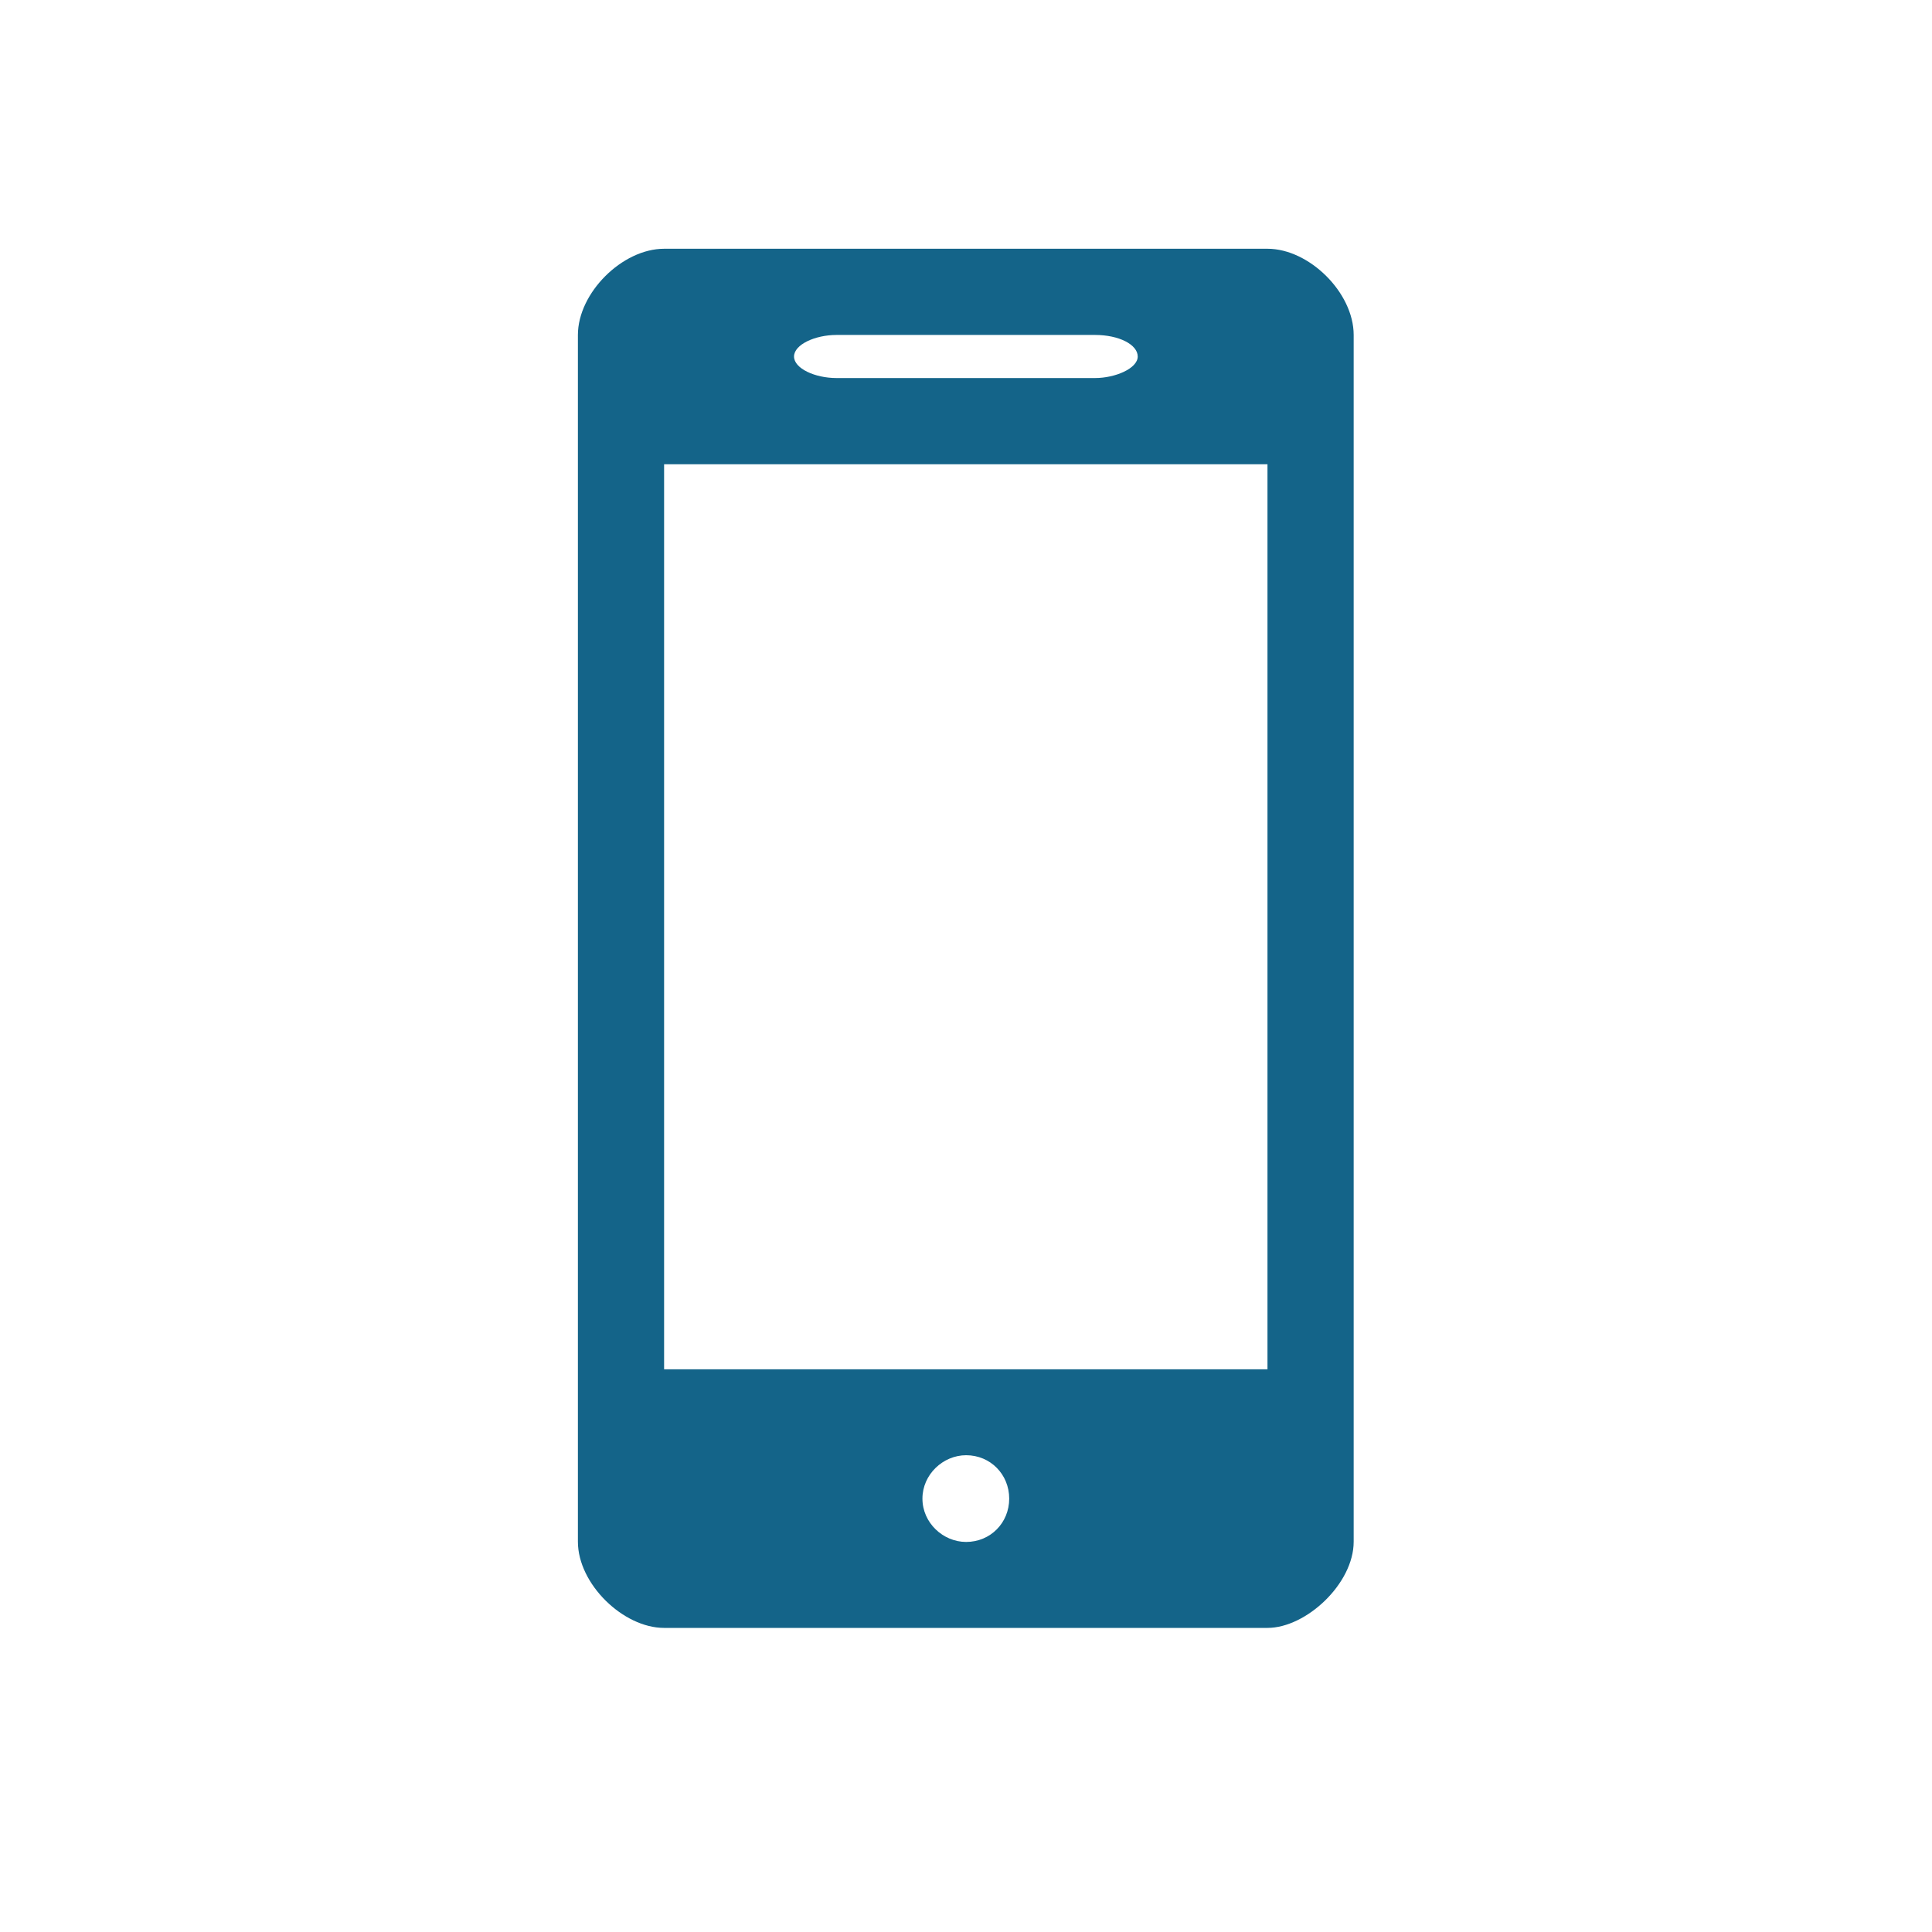 <?xml version="1.0" standalone="no"?><!DOCTYPE svg PUBLIC "-//W3C//DTD SVG 1.1//EN" "http://www.w3.org/Graphics/SVG/1.1/DTD/svg11.dtd"><svg class="icon" width="200px" height="200.00px" viewBox="0 0 1024 1024" version="1.1" xmlns="http://www.w3.org/2000/svg"><path fill="#146489" d="M351.988 131.845c-22.174 0-45.687 23.411-45.687 45.687l0 639.606c0 22.375 24.003 45.687 45.687 45.687l319.804 0c20.456 0 45.686-23.434 45.686-45.687L717.477 177.53c0-22.397-23.557-45.687-45.686-45.687M466.203 177.53l114.216 0c12.626 0 22.597 5.097 22.597 11.432 0 6.313-11.912 11.41-22.597 11.41L443.36 200.373c-11.455 0-22.509-5.097-22.509-11.41 0-6.335 11.165-11.432 22.509-11.432L466.203 177.53zM512.068 817.26c-12.224 0-23.155-10.151-23.155-22.955 0-12.806 10.931-23.01 23.155-23.01 12.894 0 22.833 10.205 22.833 23.01C534.901 807.109 524.962 817.26 512.068 817.26L512.068 817.26zM671.792 725.765l-319.804 0L351.988 246.059l319.804 0L671.792 725.765z" /></svg>